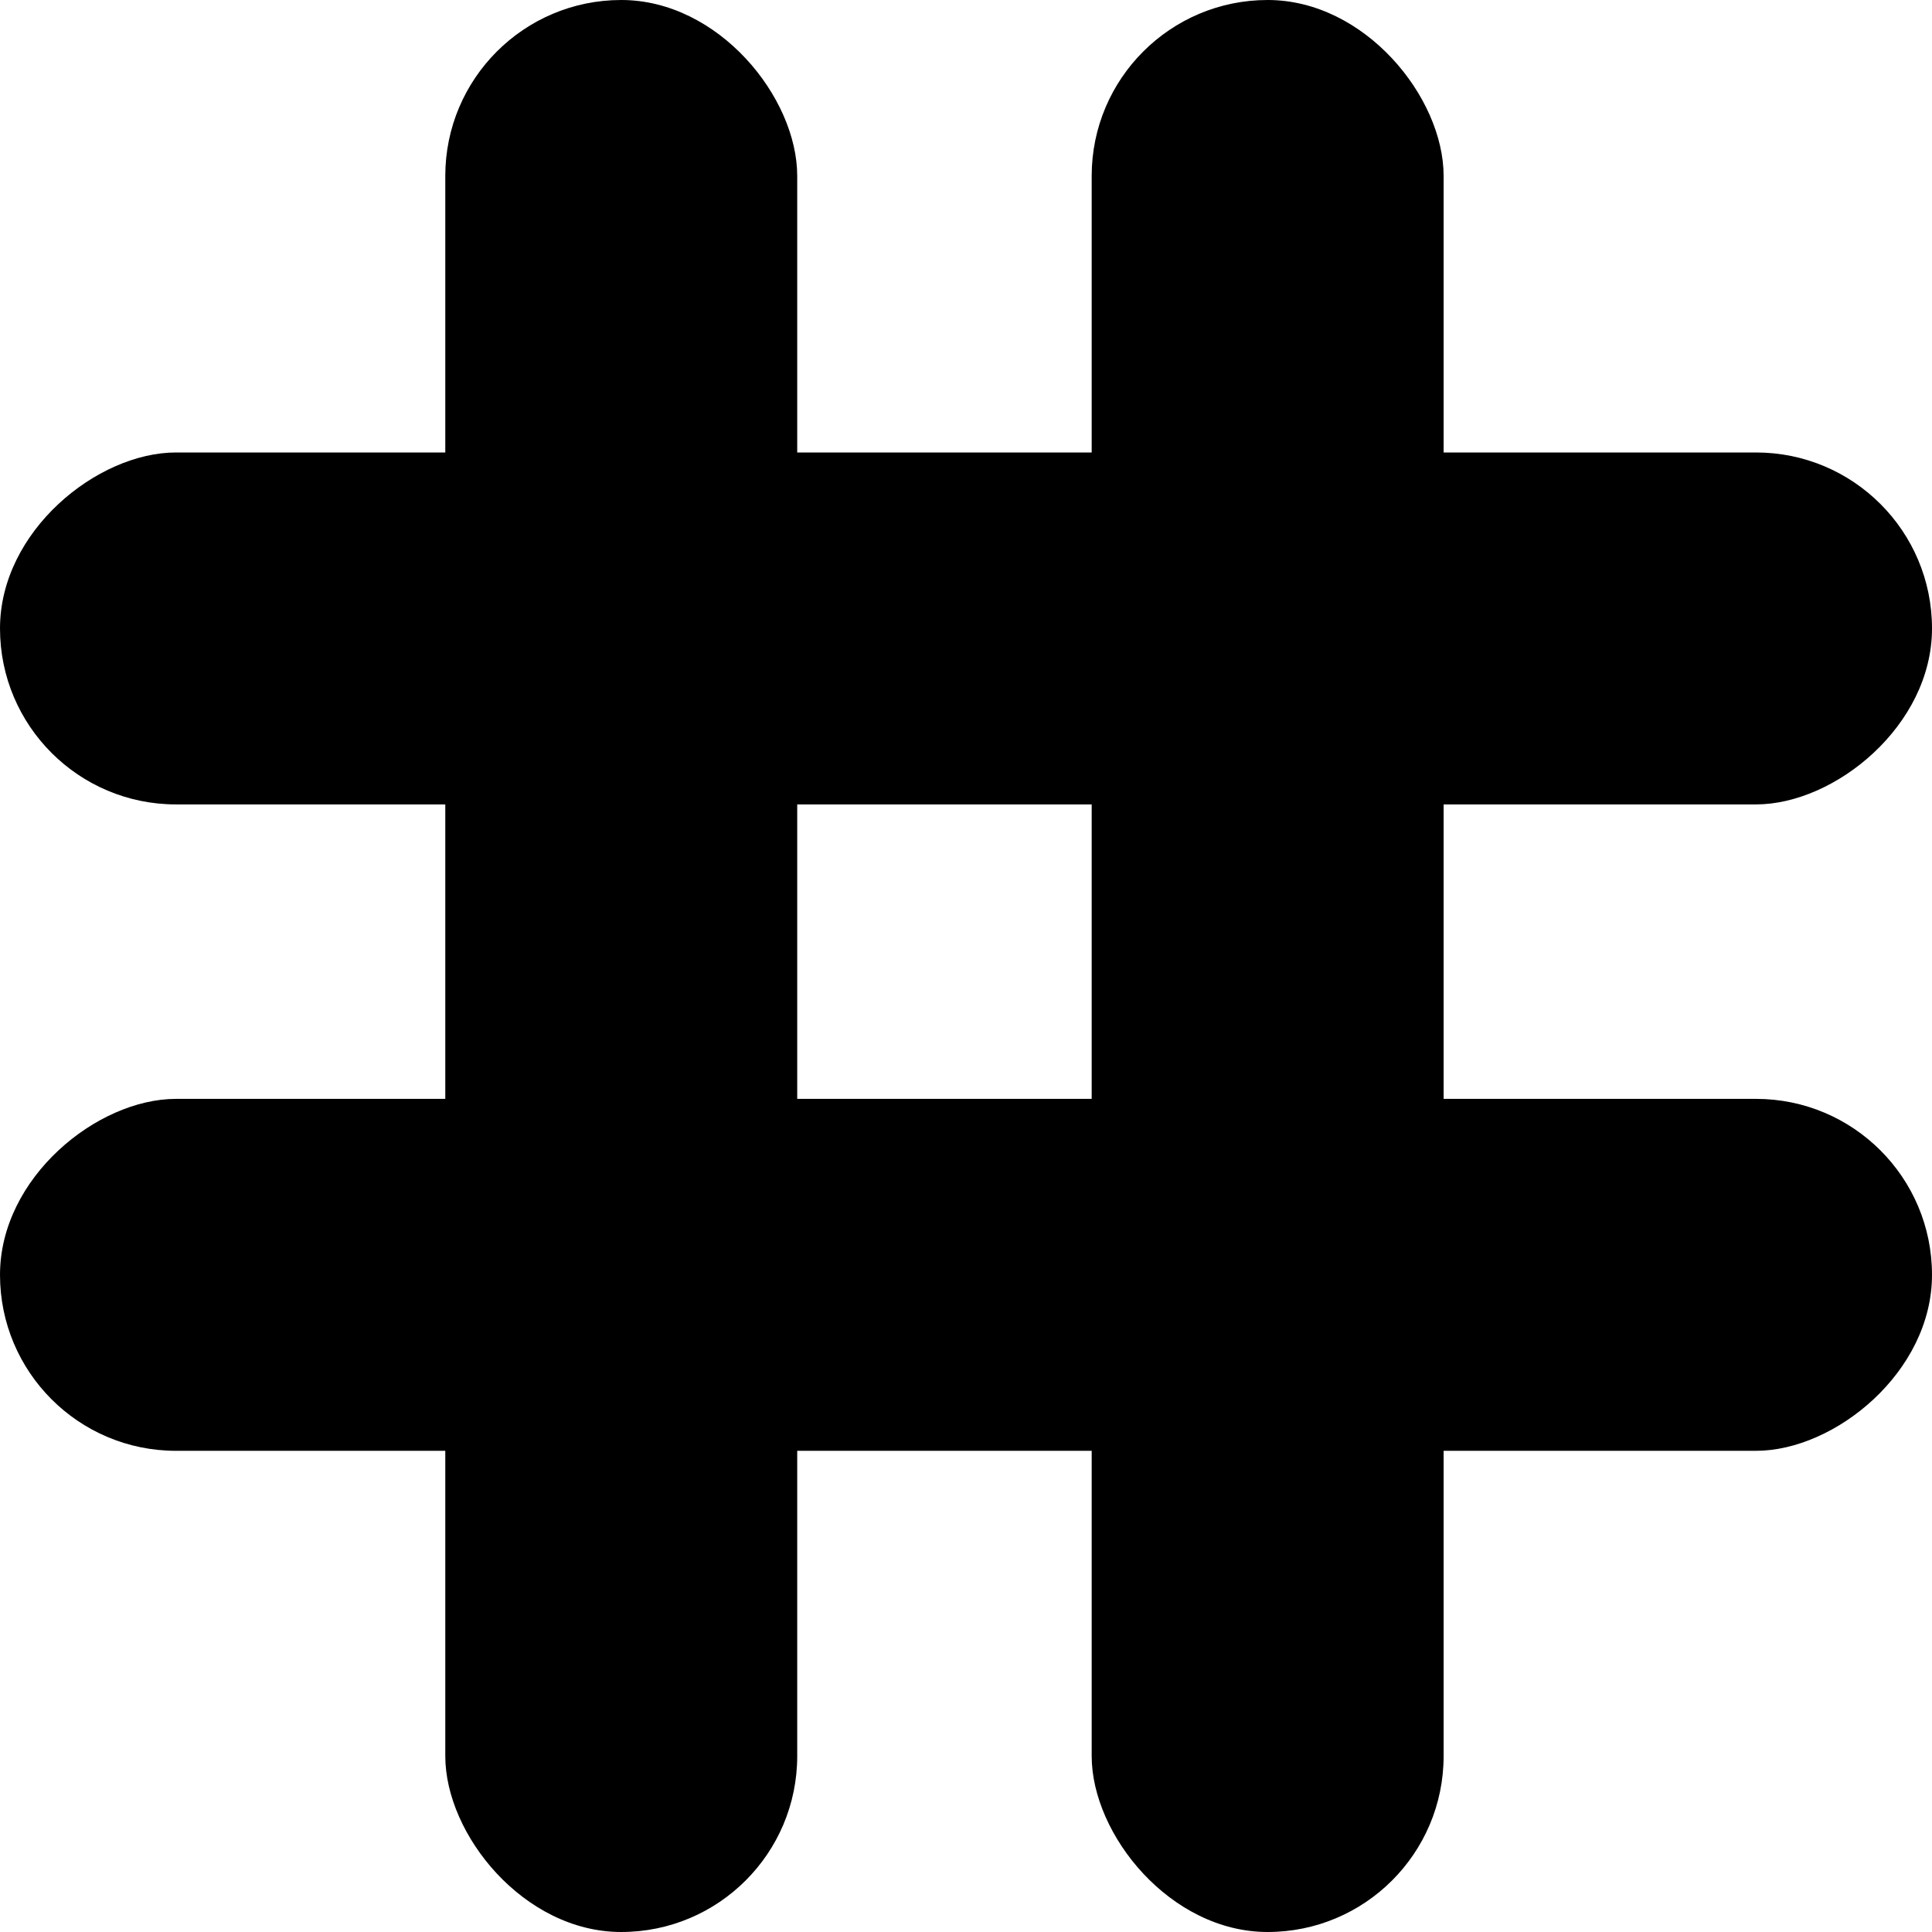 <?xml version="1.0" encoding="UTF-8"?>
<svg id="Layer_2" data-name="Layer 2" xmlns="http://www.w3.org/2000/svg" viewBox="0 0 717.33 717.33">
  <g id="Layer_1-2" data-name="Layer 1">
    <rect x="165.33" width="130.67" height="717.33" rx="65.33" ry="65.33"/>
    <rect x="405.33" width="130.67" height="717.33" rx="65.33" ry="65.33"/>
    <rect x="293.33" y="-125.33" width="130.67" height="717.33" rx="65.33" ry="65.33" transform="translate(592 -125.33) rotate(90)"/>
    <rect x="293.33" y="114.67" width="130.67" height="717.33" rx="65.33" ry="65.33" transform="translate(832 114.67) rotate(90)"/>
  </g>
</svg>